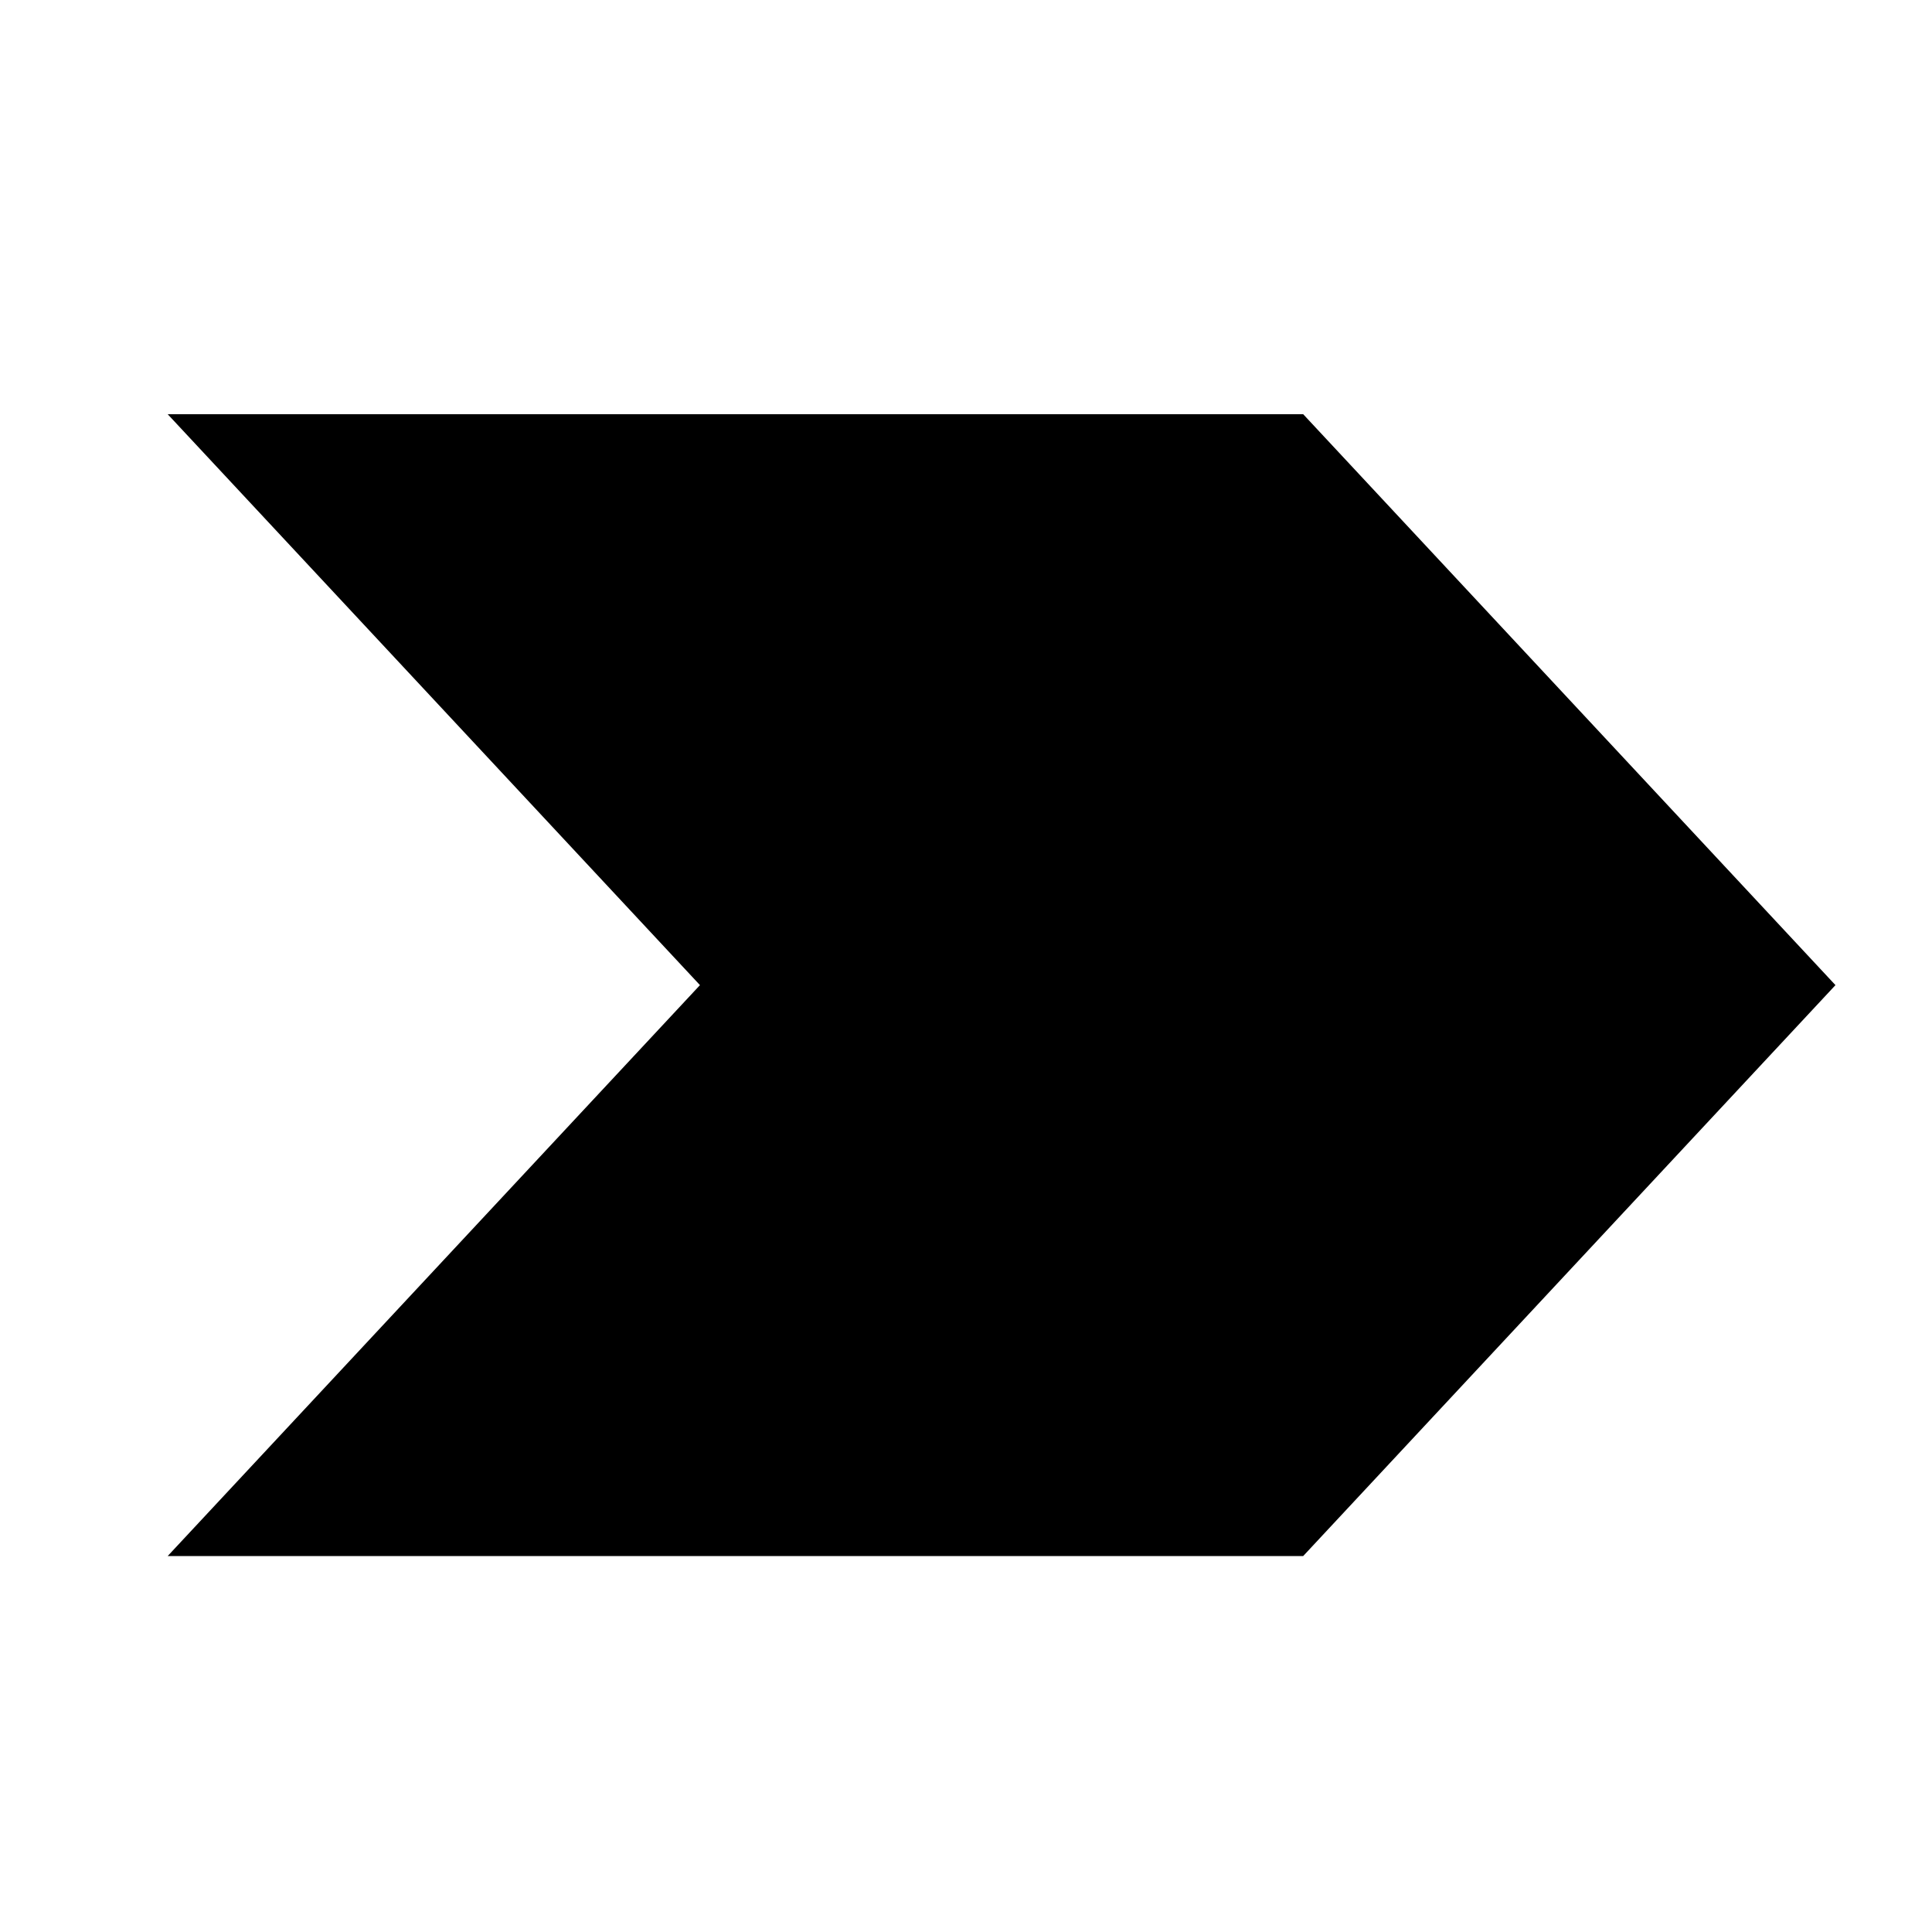 <svg version="1.1" xmlns="http://www.w3.org/2000/svg" viewBox="0 0 120.00 120.00">
<g transform="translate(0 0) scale(0.8,0.8)">
<g transform=" translate(2, 26.25) scale(2.755,2.955) translate(4, 2)" style="fill-opacity:1.0;stroke-width:2.102;">
<path d="m 0,0 h 32 l 15, 15 l -15, 15 h -32 l 15,-15 z"/>
</g>
</g>
</svg>
